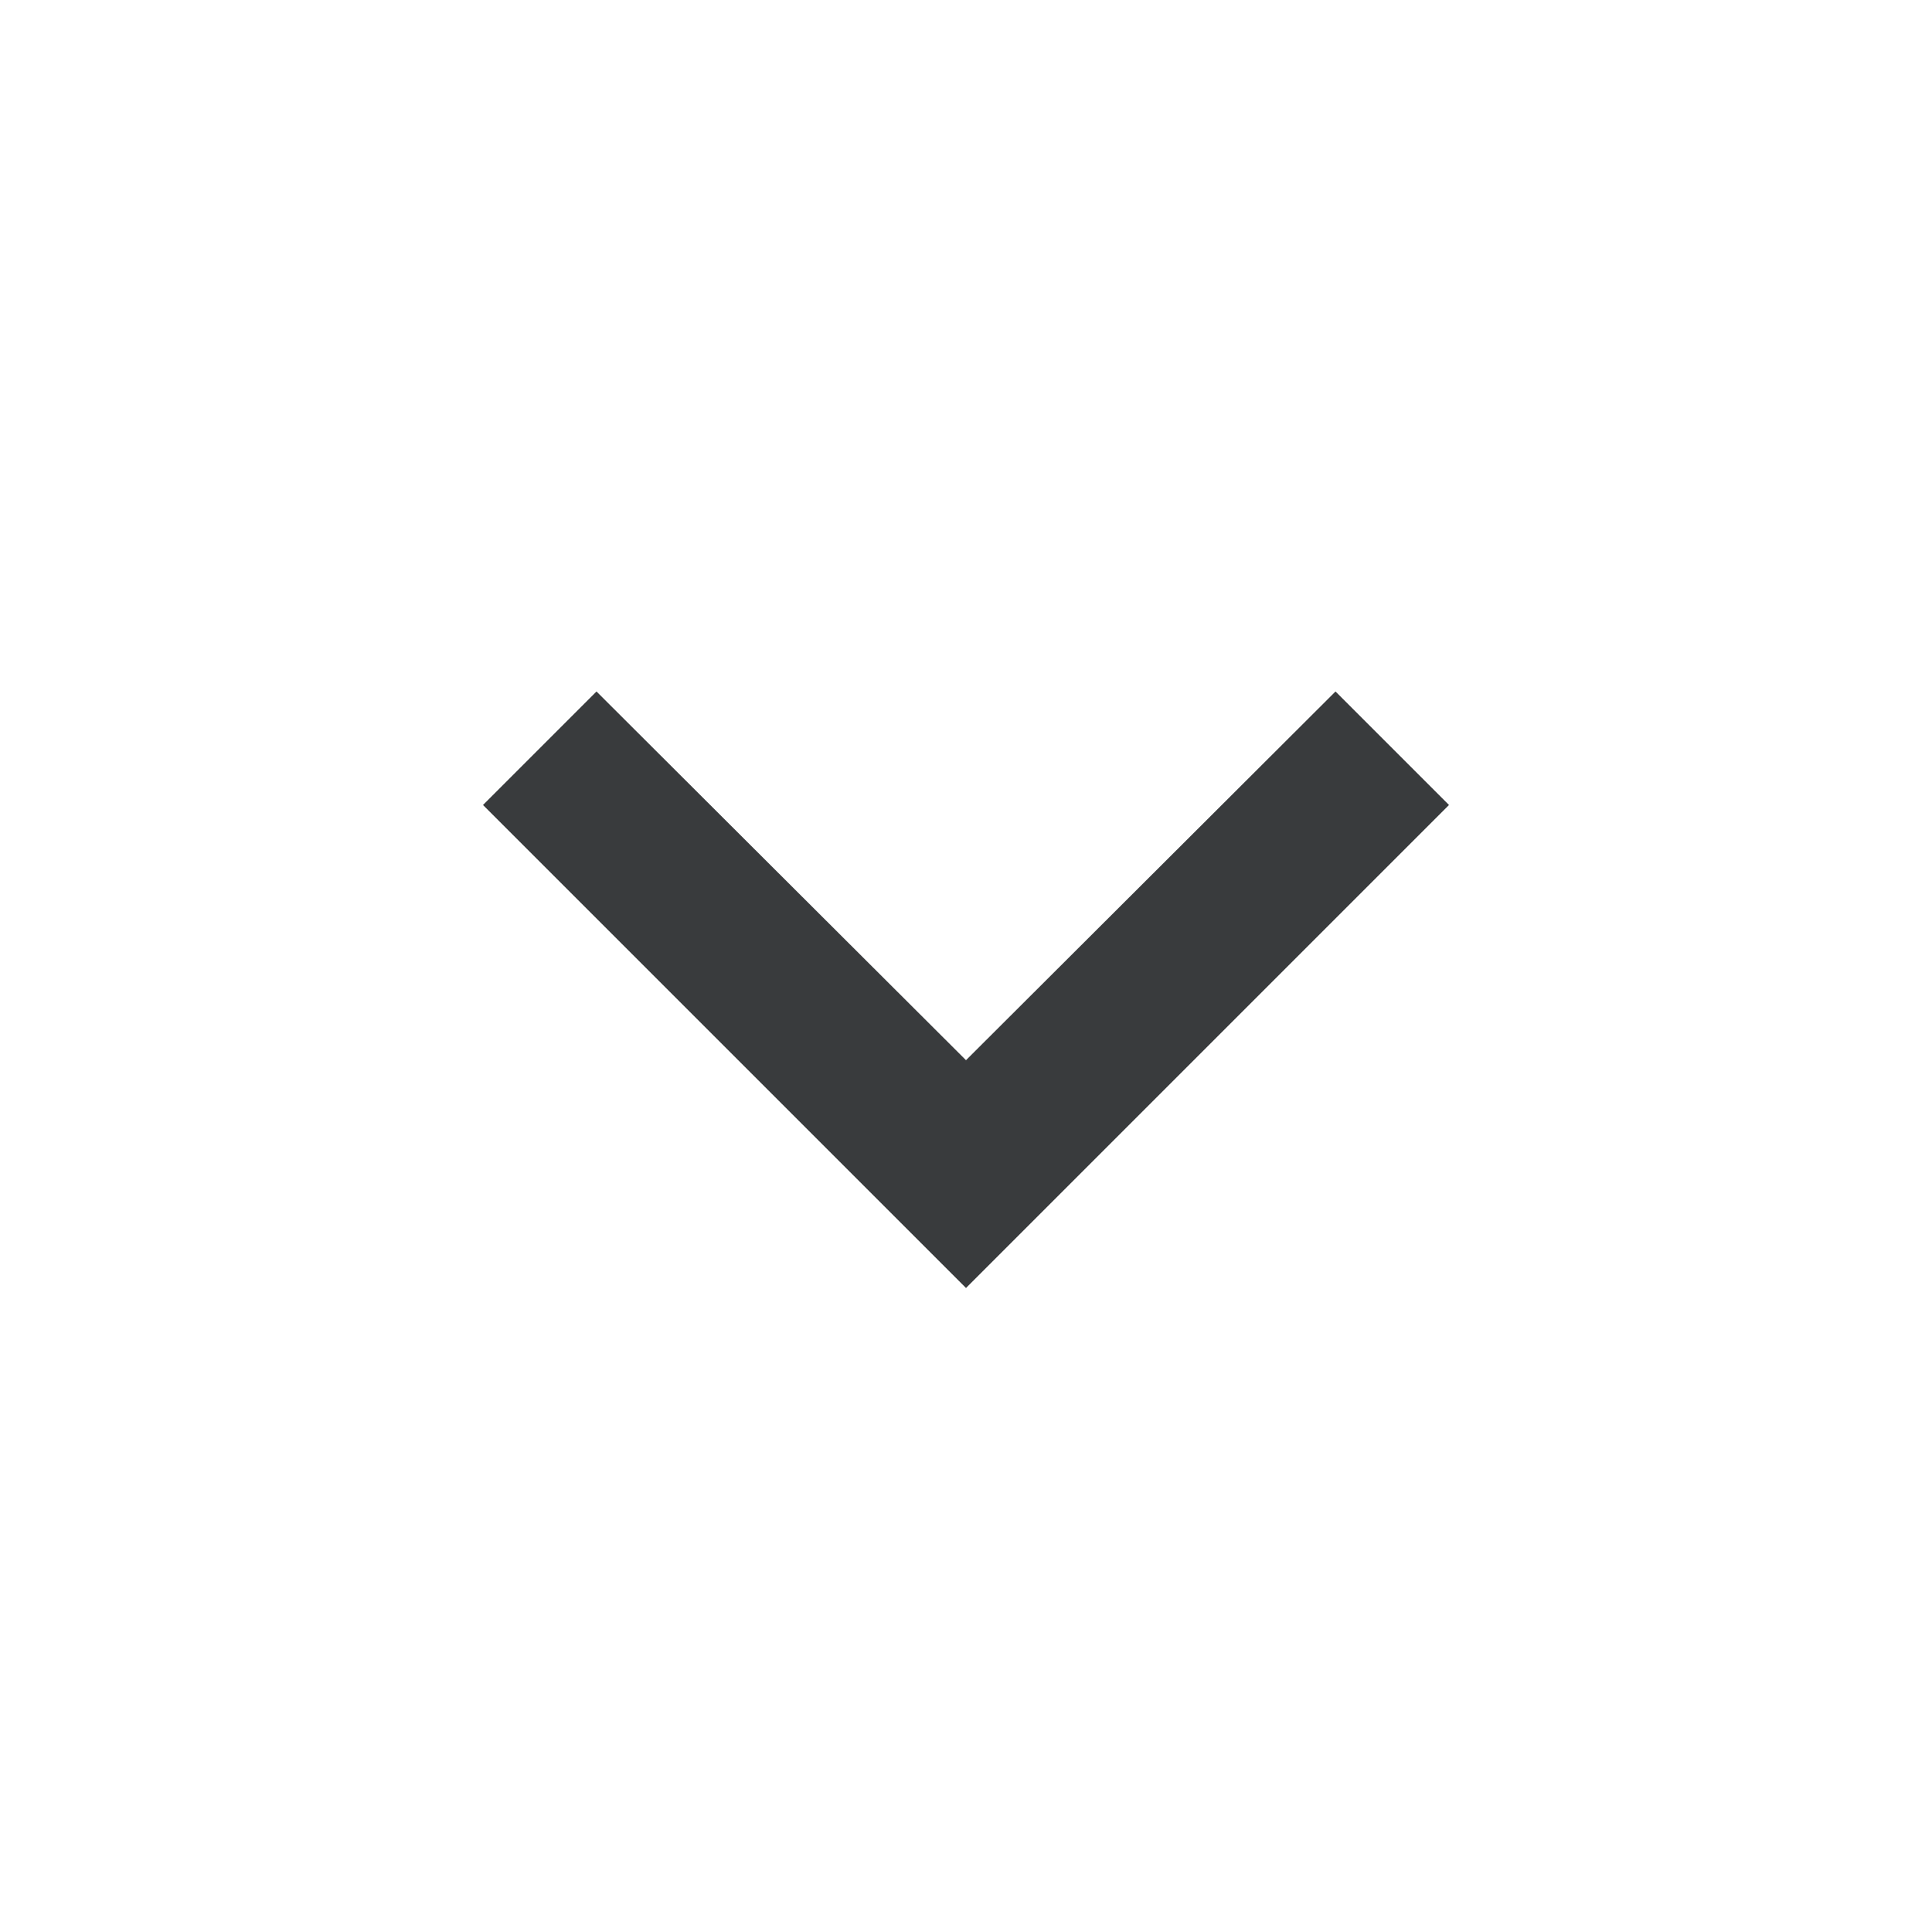 <svg xmlns="http://www.w3.org/2000/svg" height="24px" viewBox="0 0 24 24" width="24px" fill="#393B3D"><path d="M24 24H0V0h24v24z" fill="none" opacity=".87"/><path d="M16.59 8.59L12 13.17 7.41 8.59 6 10l6 6 6-6-1.41-1.41z"/></svg>
